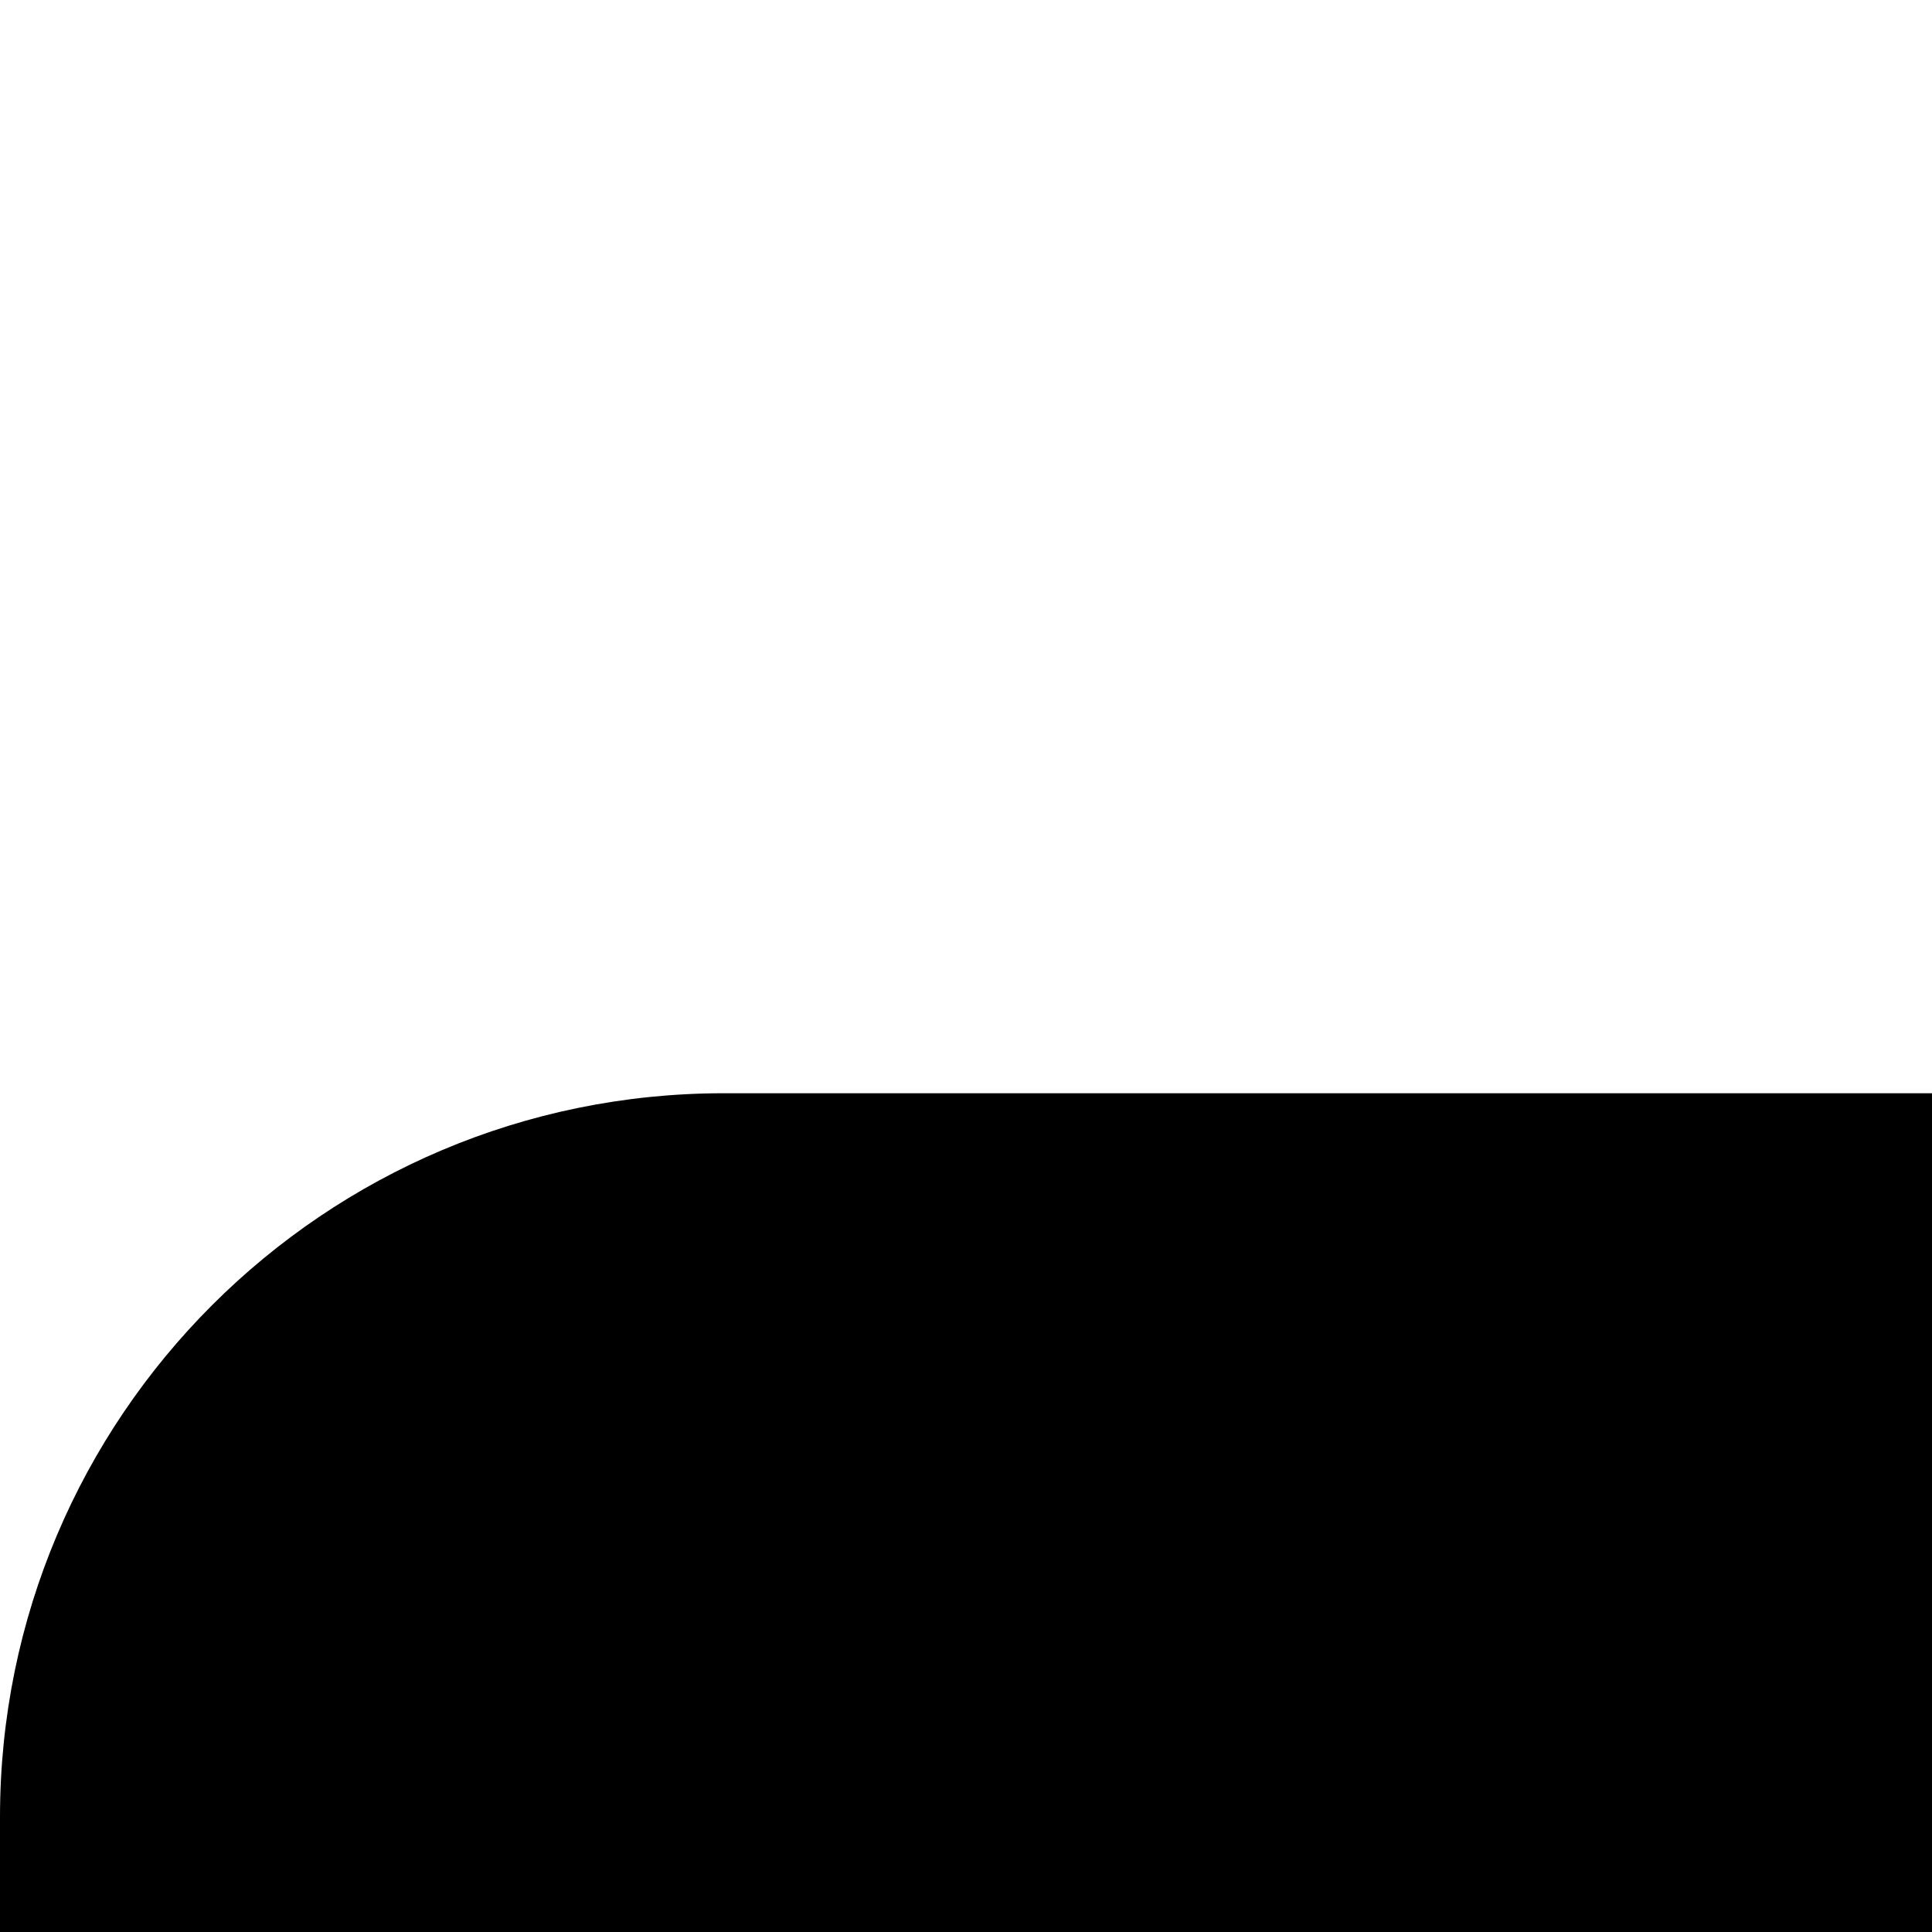 <?xml version="1.0" encoding="iso-8859-1"?>
<!-- Uploaded to: SVG Repo, www.svgrepo.com, Generator: SVG Repo Mixer Tools -->
<svg fill="#000000" height="50px" width="50px" version="1.1" id="Layer_1" xmlns="http://www.w3.org/2000/svg" xmlns:xlink="http://www.w3.org/1999/xlink" 
	 viewBox="0 0 50 50" xml:space="preserve">
<g>
	<g>
		<g>
			<path d="M493.268,28.293H18.732C8.387,28.293,0,36.68,0,47.025v65.756c0,6.897,5.591,12.488,12.488,12.488h487.024
				c6.897,0,12.488-5.591,12.488-12.488V47.025C512,36.68,503.613,28.293,493.268,28.293z M71.456,88.222
				c-6.319,0-11.44-5.122-11.44-11.441s5.122-11.44,11.44-11.44c6.319,0,11.441,5.122,11.441,11.44S77.775,88.222,71.456,88.222z
				 M108.083,88.222c-6.319,0-11.441-5.122-11.441-11.441s5.122-11.44,11.441-11.44s11.44,5.122,11.44,11.44
				S114.401,88.222,108.083,88.222z M144.709,88.222c-6.319,0-11.441-5.122-11.441-11.441s5.122-11.44,11.441-11.44
				s11.44,5.122,11.44,11.44S151.028,88.222,144.709,88.222z"/>
			<path d="M499.512,150.244H12.488C5.591,150.244,0,155.835,0,162.732v302.244c0,10.345,8.387,18.732,18.732,18.732h474.537
				c10.345,0,18.732-8.387,18.732-18.732V162.732C512,155.836,506.409,150.244,499.512,150.244z M231.43,415.499
				c0,10.345-8.387,18.732-18.732,18.732H83.819c-10.345,0-18.732-8.387-18.732-18.732v-67.778c0-10.345,8.387-18.732,18.732-18.732
				h128.879c10.345,0,18.732,8.387,18.732,18.732V415.499z M428.181,429.21H280.244c-10.345,0-18.732-8.387-18.732-18.732
				s8.387-18.732,18.732-18.732h147.937c10.345,0,18.732,8.387,18.732,18.732S438.526,429.21,428.181,429.21z M428.181,371.473
				H280.244c-10.345,0-18.732-8.387-18.732-18.732c0-10.345,8.387-18.732,18.732-18.732h147.937
				c10.345,0,18.732,8.387,18.732,18.732S438.526,371.473,428.181,371.473z M446.912,282.25c0,10.345-8.387,18.732-18.732,18.732
				H83.819c-10.345,0-18.732-8.387-18.732-18.732v-63.796c0-10.345,8.387-18.732,18.732-18.732h344.361
				c10.345,0,18.732,8.387,18.732,18.732V282.25z"/>
		</g>
	</g>
</g>
</svg>